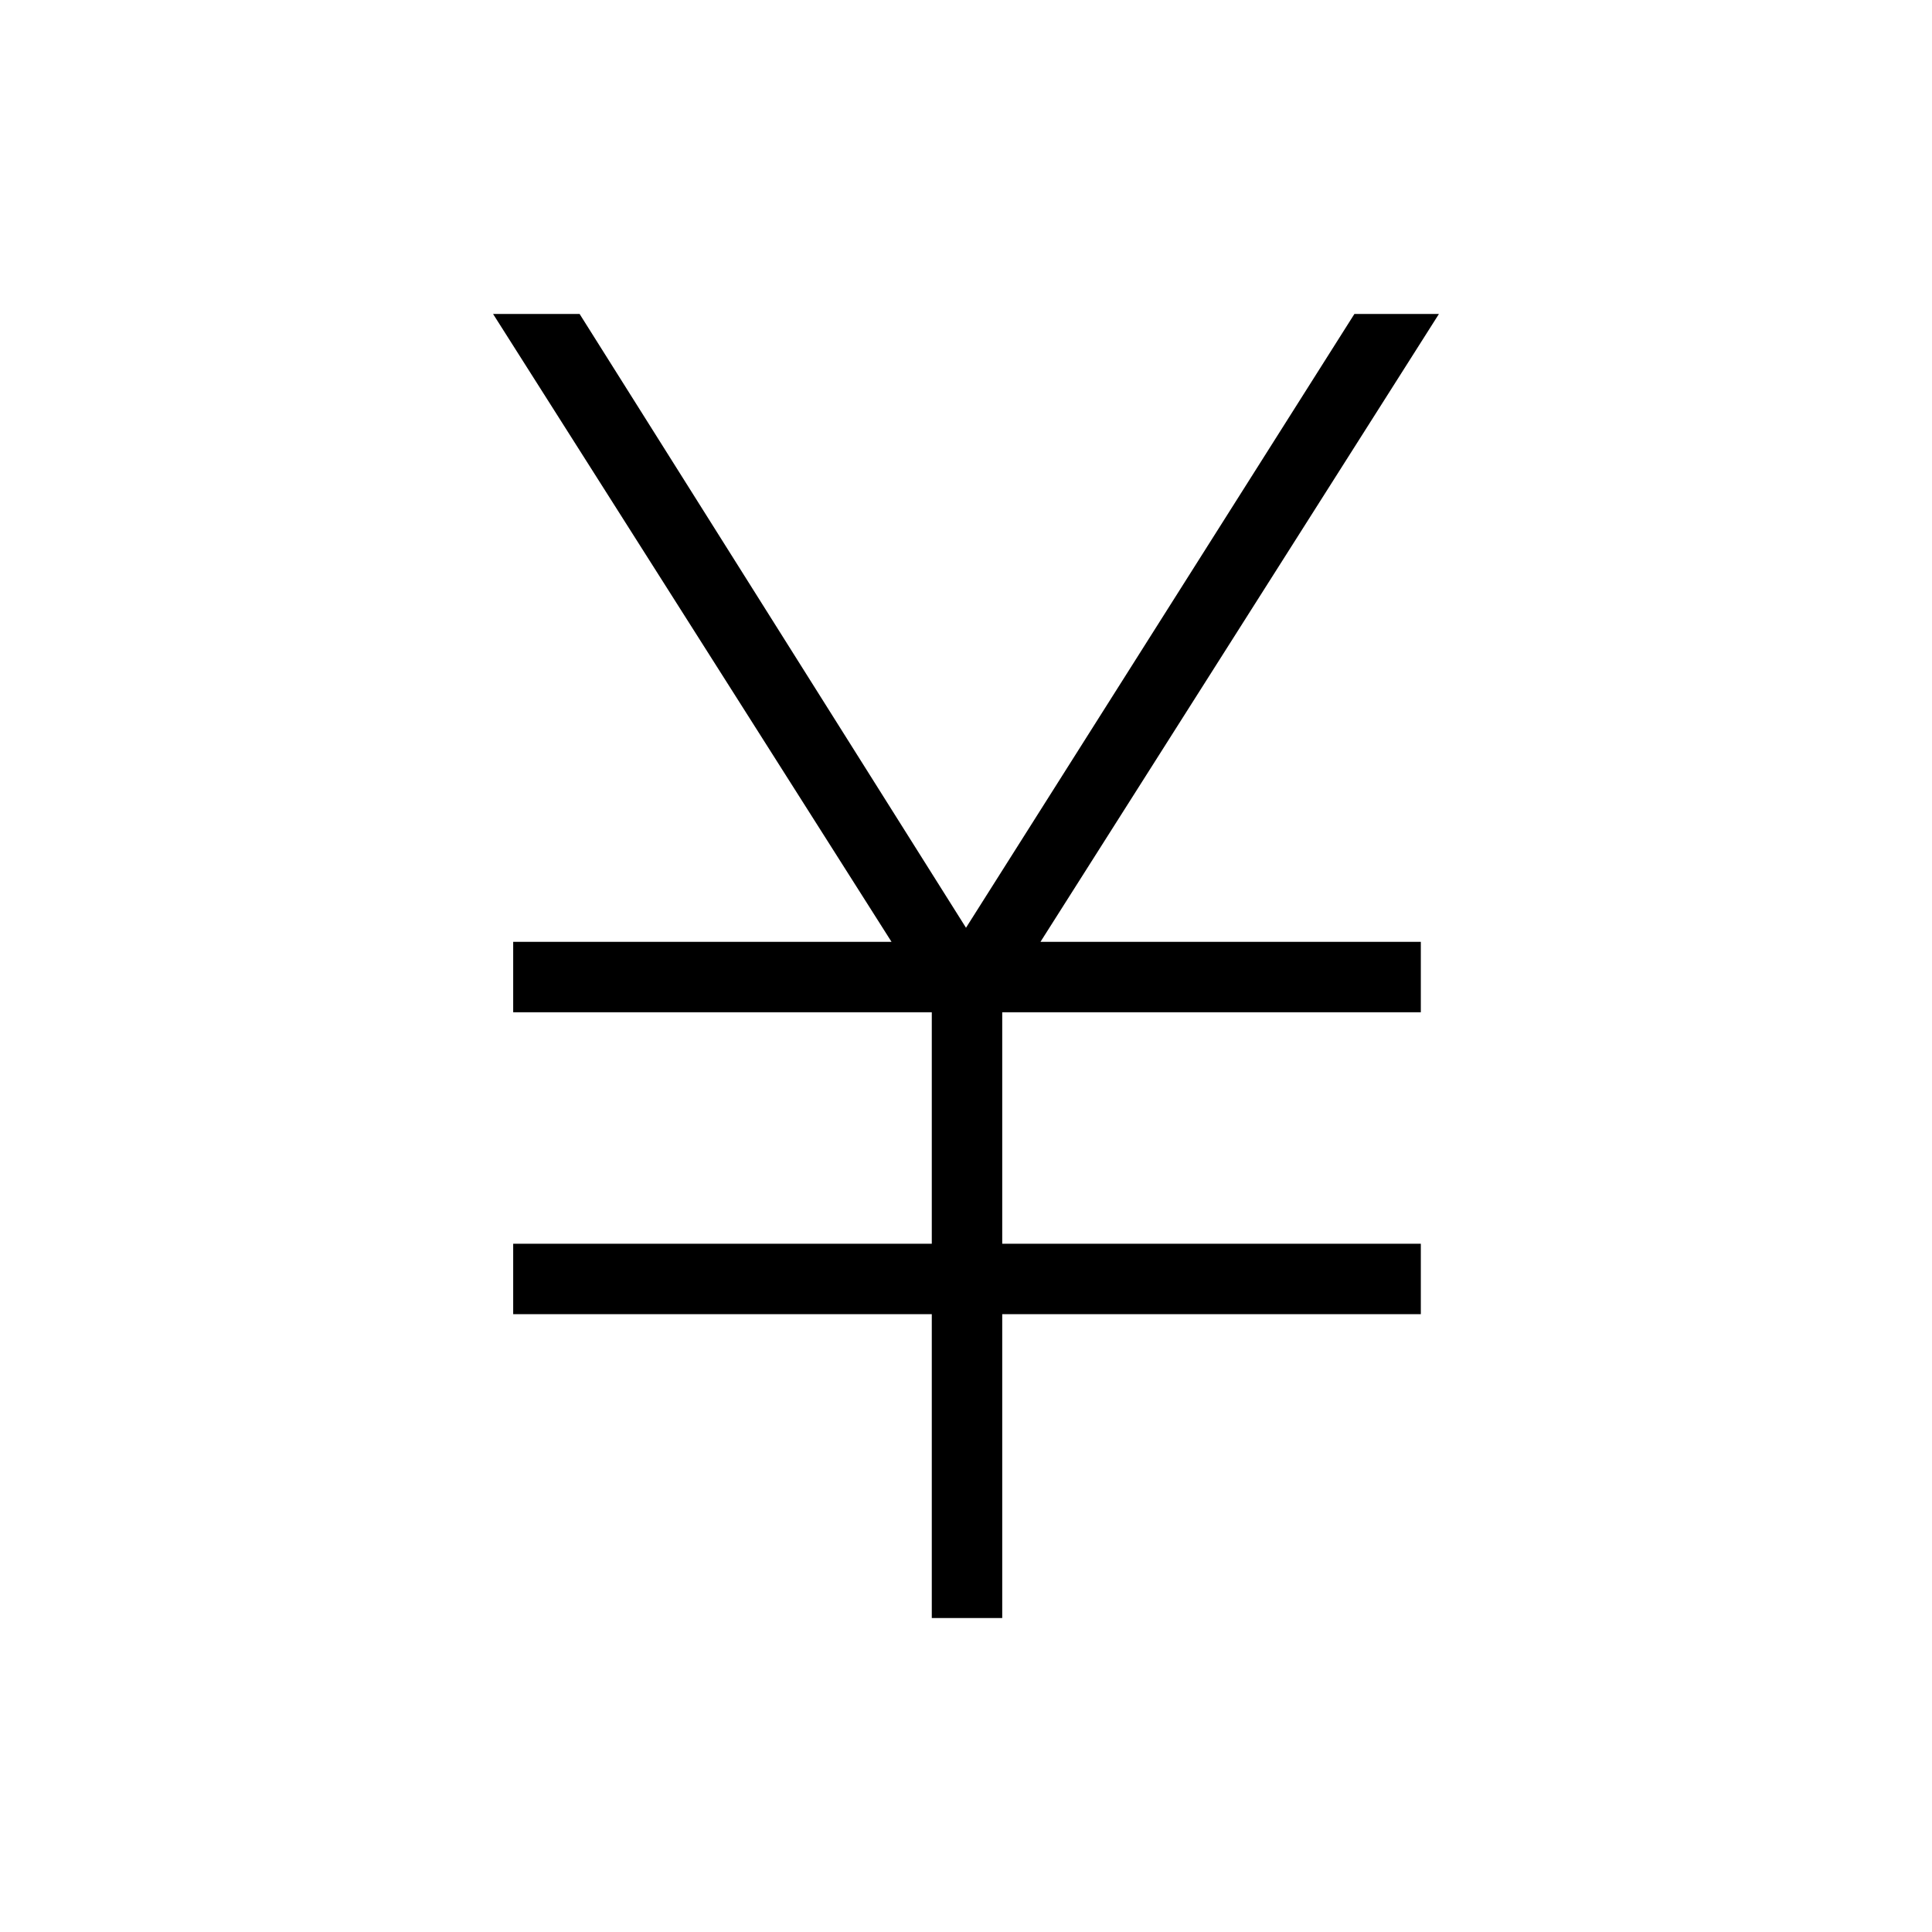 <svg xmlns="http://www.w3.org/2000/svg" height="48" viewBox="0 -960 960 960" width="48"><path d="M463-156v-151H255v-35h208v-115H255v-35h188L245-804h43l192 305 193-305h42L517-492h189v35H498v115h208v35H498v151h-35Z"/></svg>